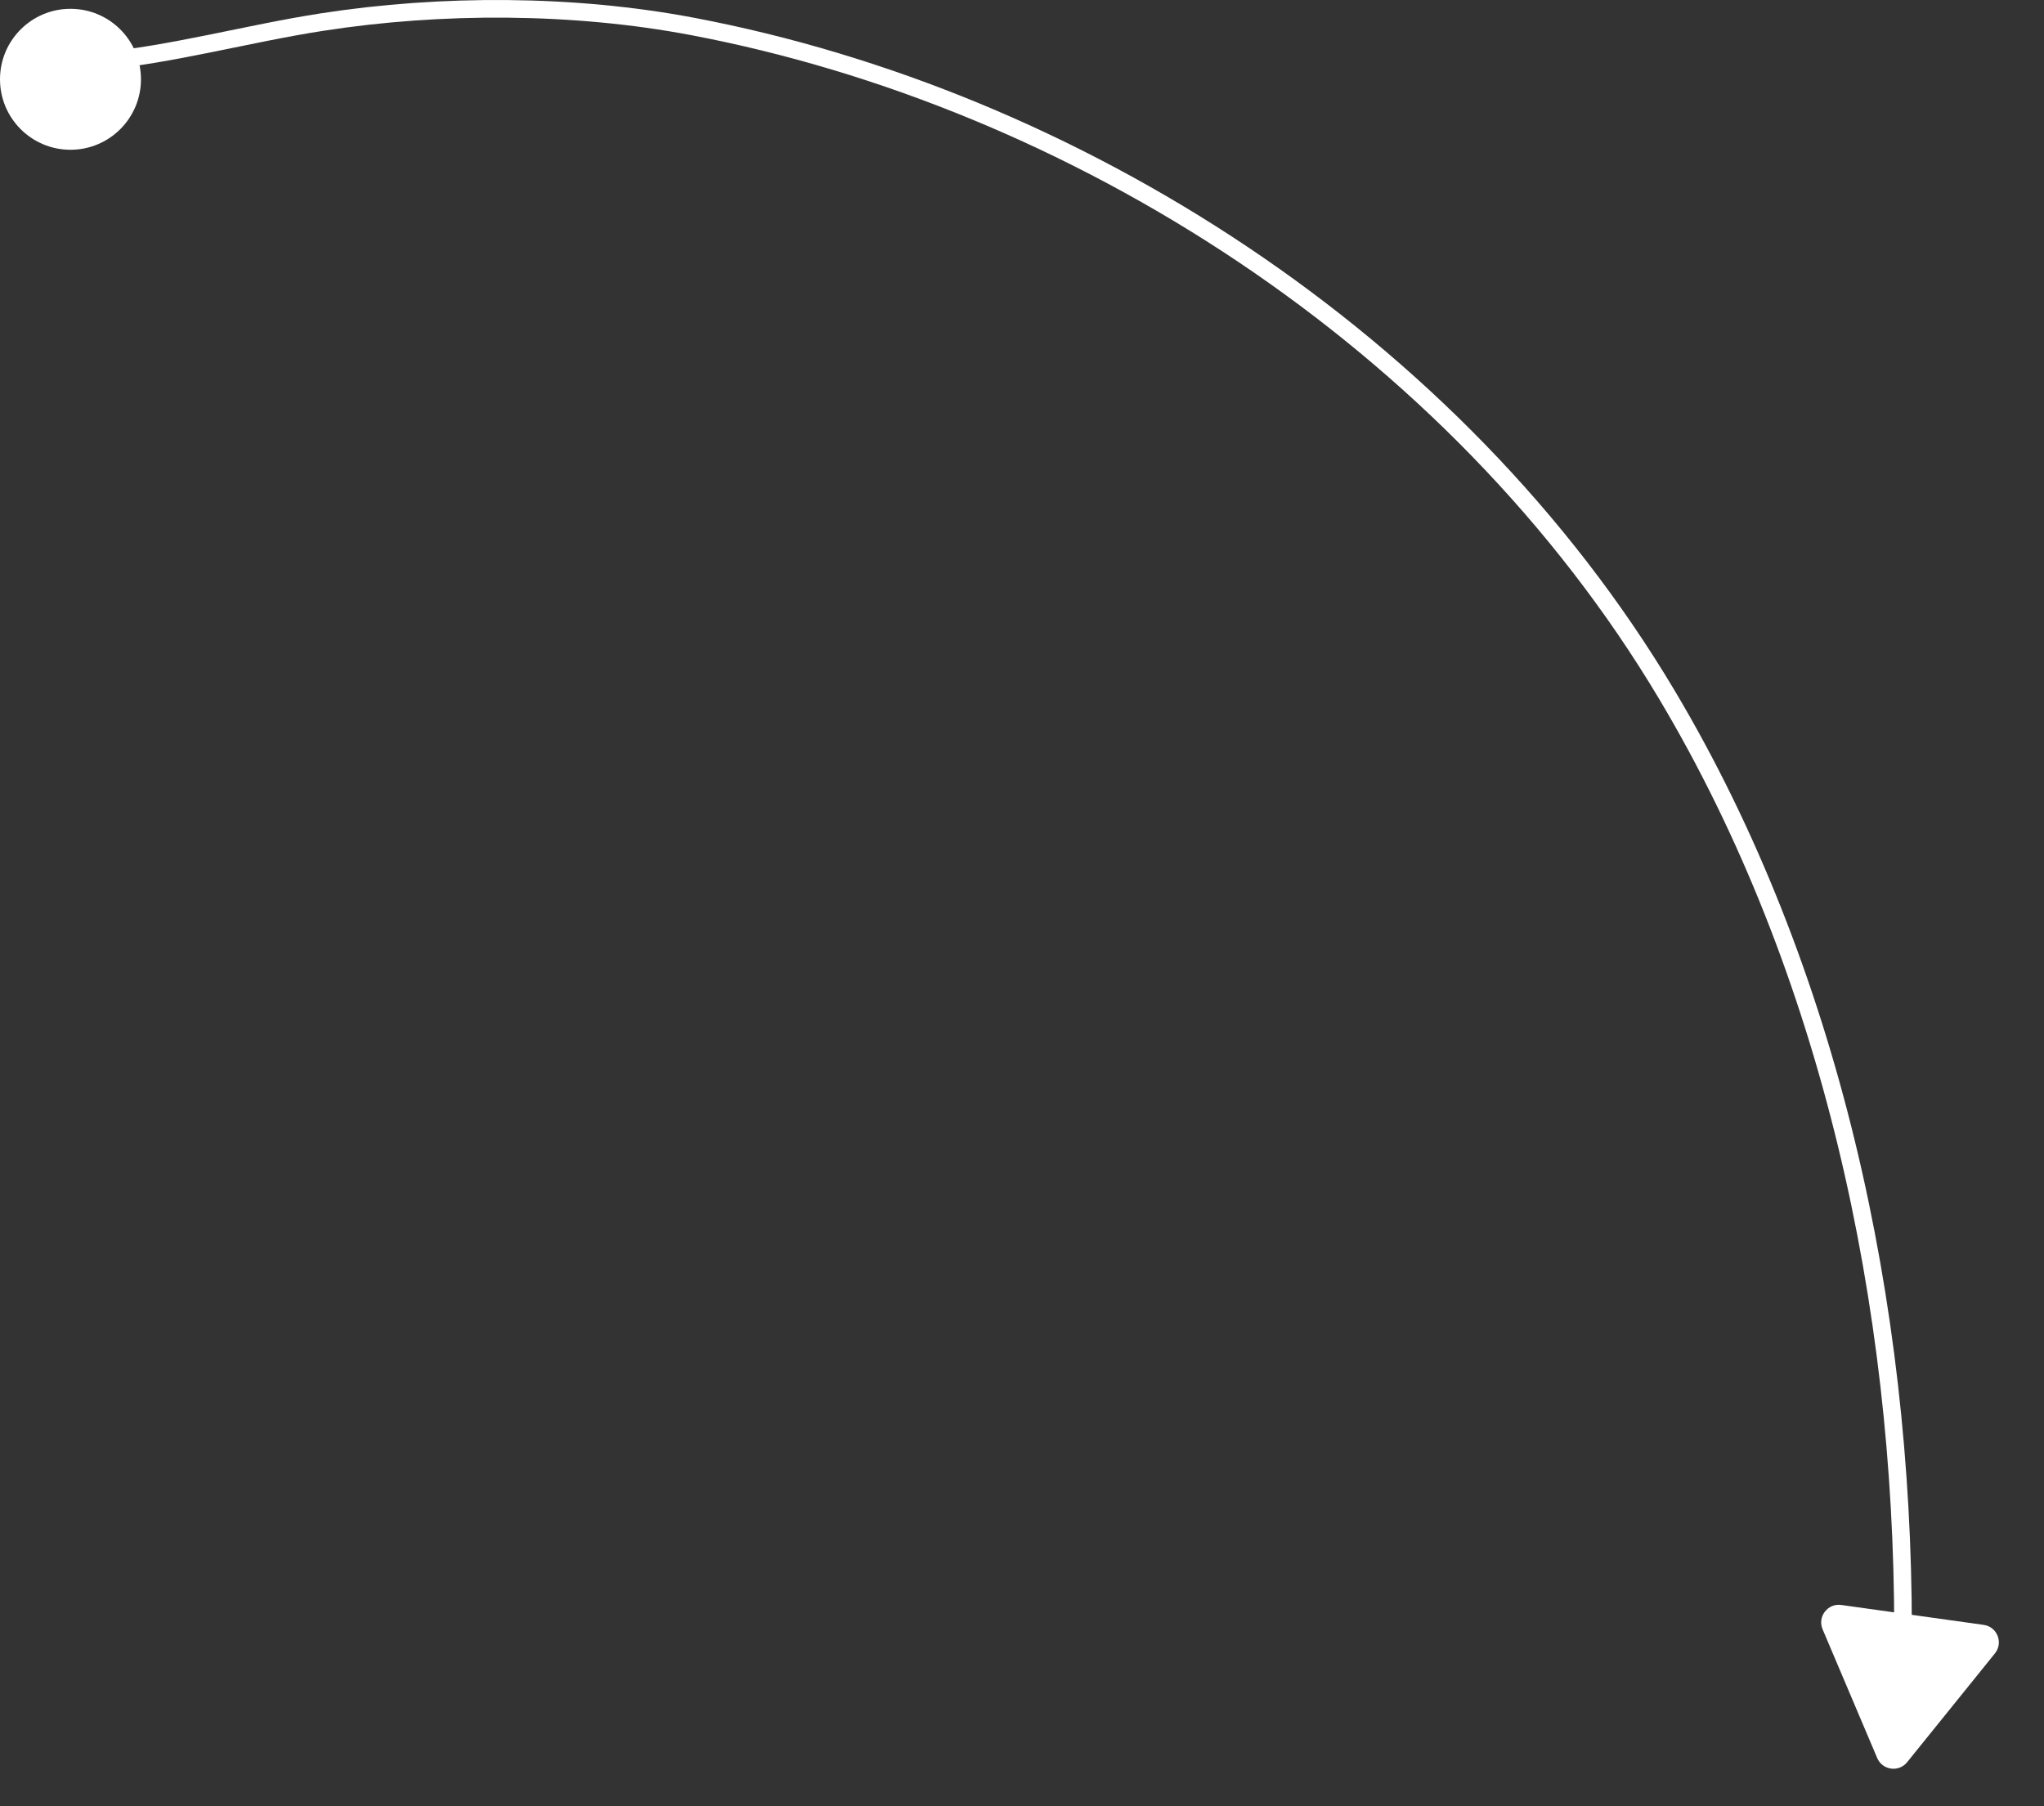 <svg width="232" height="205" viewBox="0 0 232 205" fill="none" xmlns="http://www.w3.org/2000/svg">
<rect x="0" y="0" width="232" height="205" fill="#333333" stroke="none"/>
<path d="M11 6.989C19.477 6.222 28.08 3.822 36.525 2.511C50.118 0.401 65.131 0.442 78.647 3.009C121.762 11.197 165.161 38.513 189.216 78.89C207.811 110.101 216 148.155 216 185" stroke="white" stroke-width="2" stroke-linecap="round"/>
<path d="M216.465 200.023C215.517 201.198 213.657 200.938 213.067 199.548L206.87 184.938C206.263 183.508 207.449 181.962 208.988 182.177L225.152 184.436C226.691 184.651 227.407 186.463 226.431 187.673L216.465 200.023Z" fill="white"/>
<circle cx="8" cy="9" r="8" fill="white"/>
</svg>

